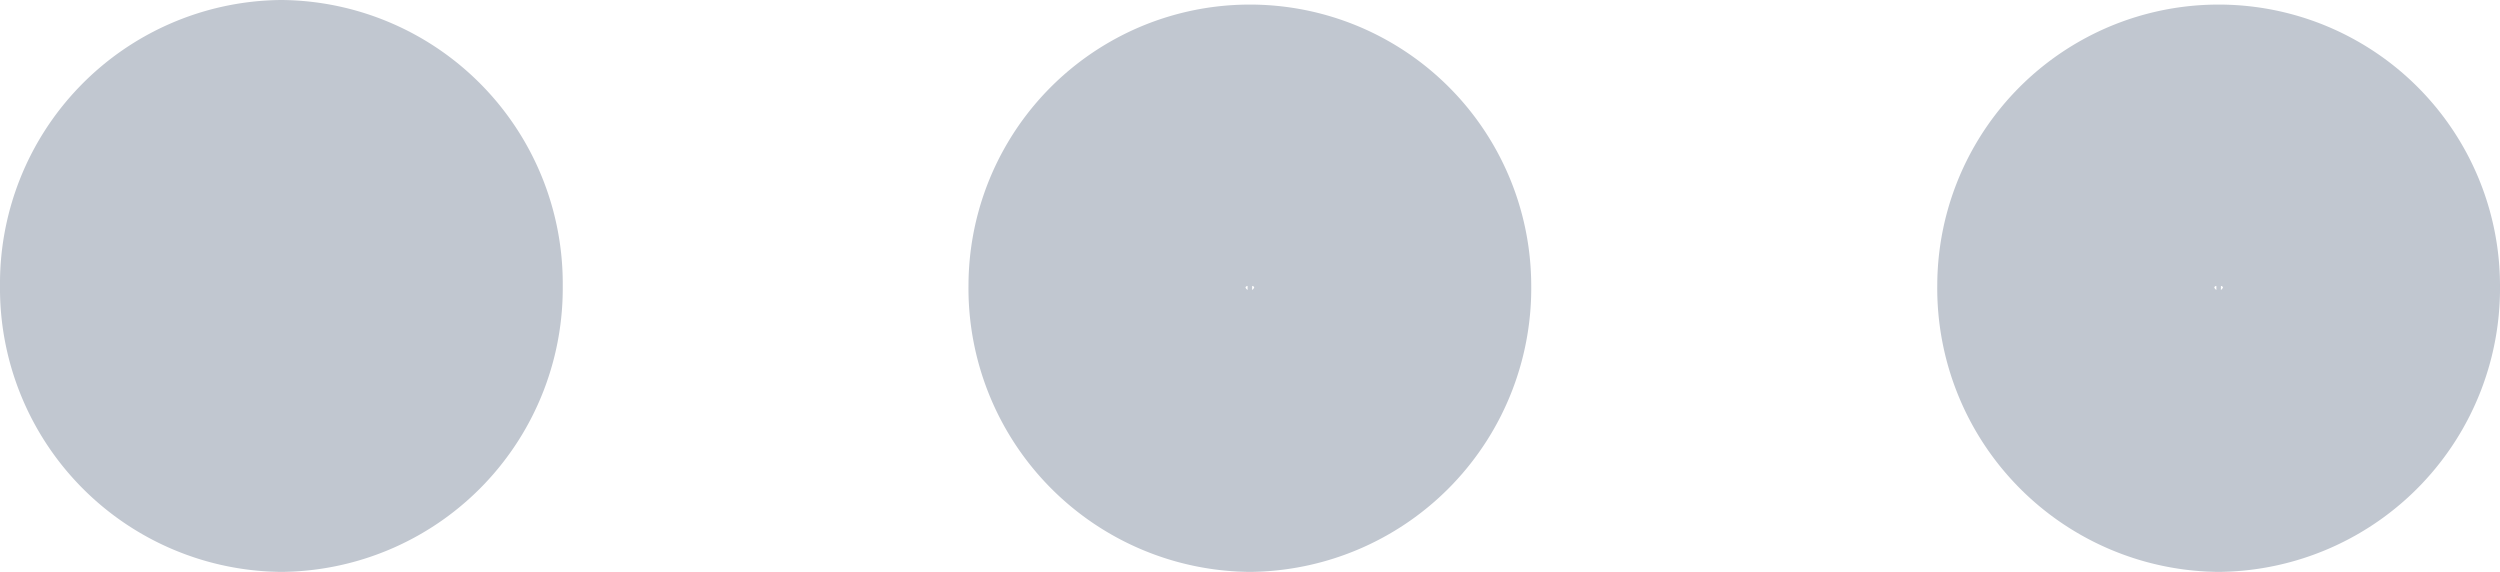 <svg id="options" xmlns="http://www.w3.org/2000/svg" width="17.486" height="4" viewBox="0 0 17.486 4">
  <path id="Path_17" data-name="Path 17" d="M8.742,3A.984.984,0,0,0,9.71,2,.968.968,0,1,0,7.774,2,.984.984,0,0,0,8.742,3Z" fill="none" stroke="#c1c7d0" stroke-linecap="round" stroke-linejoin="round" stroke-width="2"/>
  <path id="Path_18" data-name="Path 18" d="M15.518,3a.984.984,0,0,0,.968-1A.968.968,0,1,0,14.55,2,.984.984,0,0,0,15.518,3Z" fill="none" stroke="#c1c7d0" stroke-linecap="round" stroke-linejoin="round" stroke-width="2"/>
  <path id="Path_19" data-name="Path 19" d="M1.968,3a.984.984,0,0,0,.968-1,.984.984,0,0,0-.968-1A.984.984,0,0,0,1,2,.984.984,0,0,0,1.968,3Z" fill="none" stroke="#c1c7d0" stroke-linecap="round" stroke-linejoin="round" stroke-width="2"/>
</svg>
